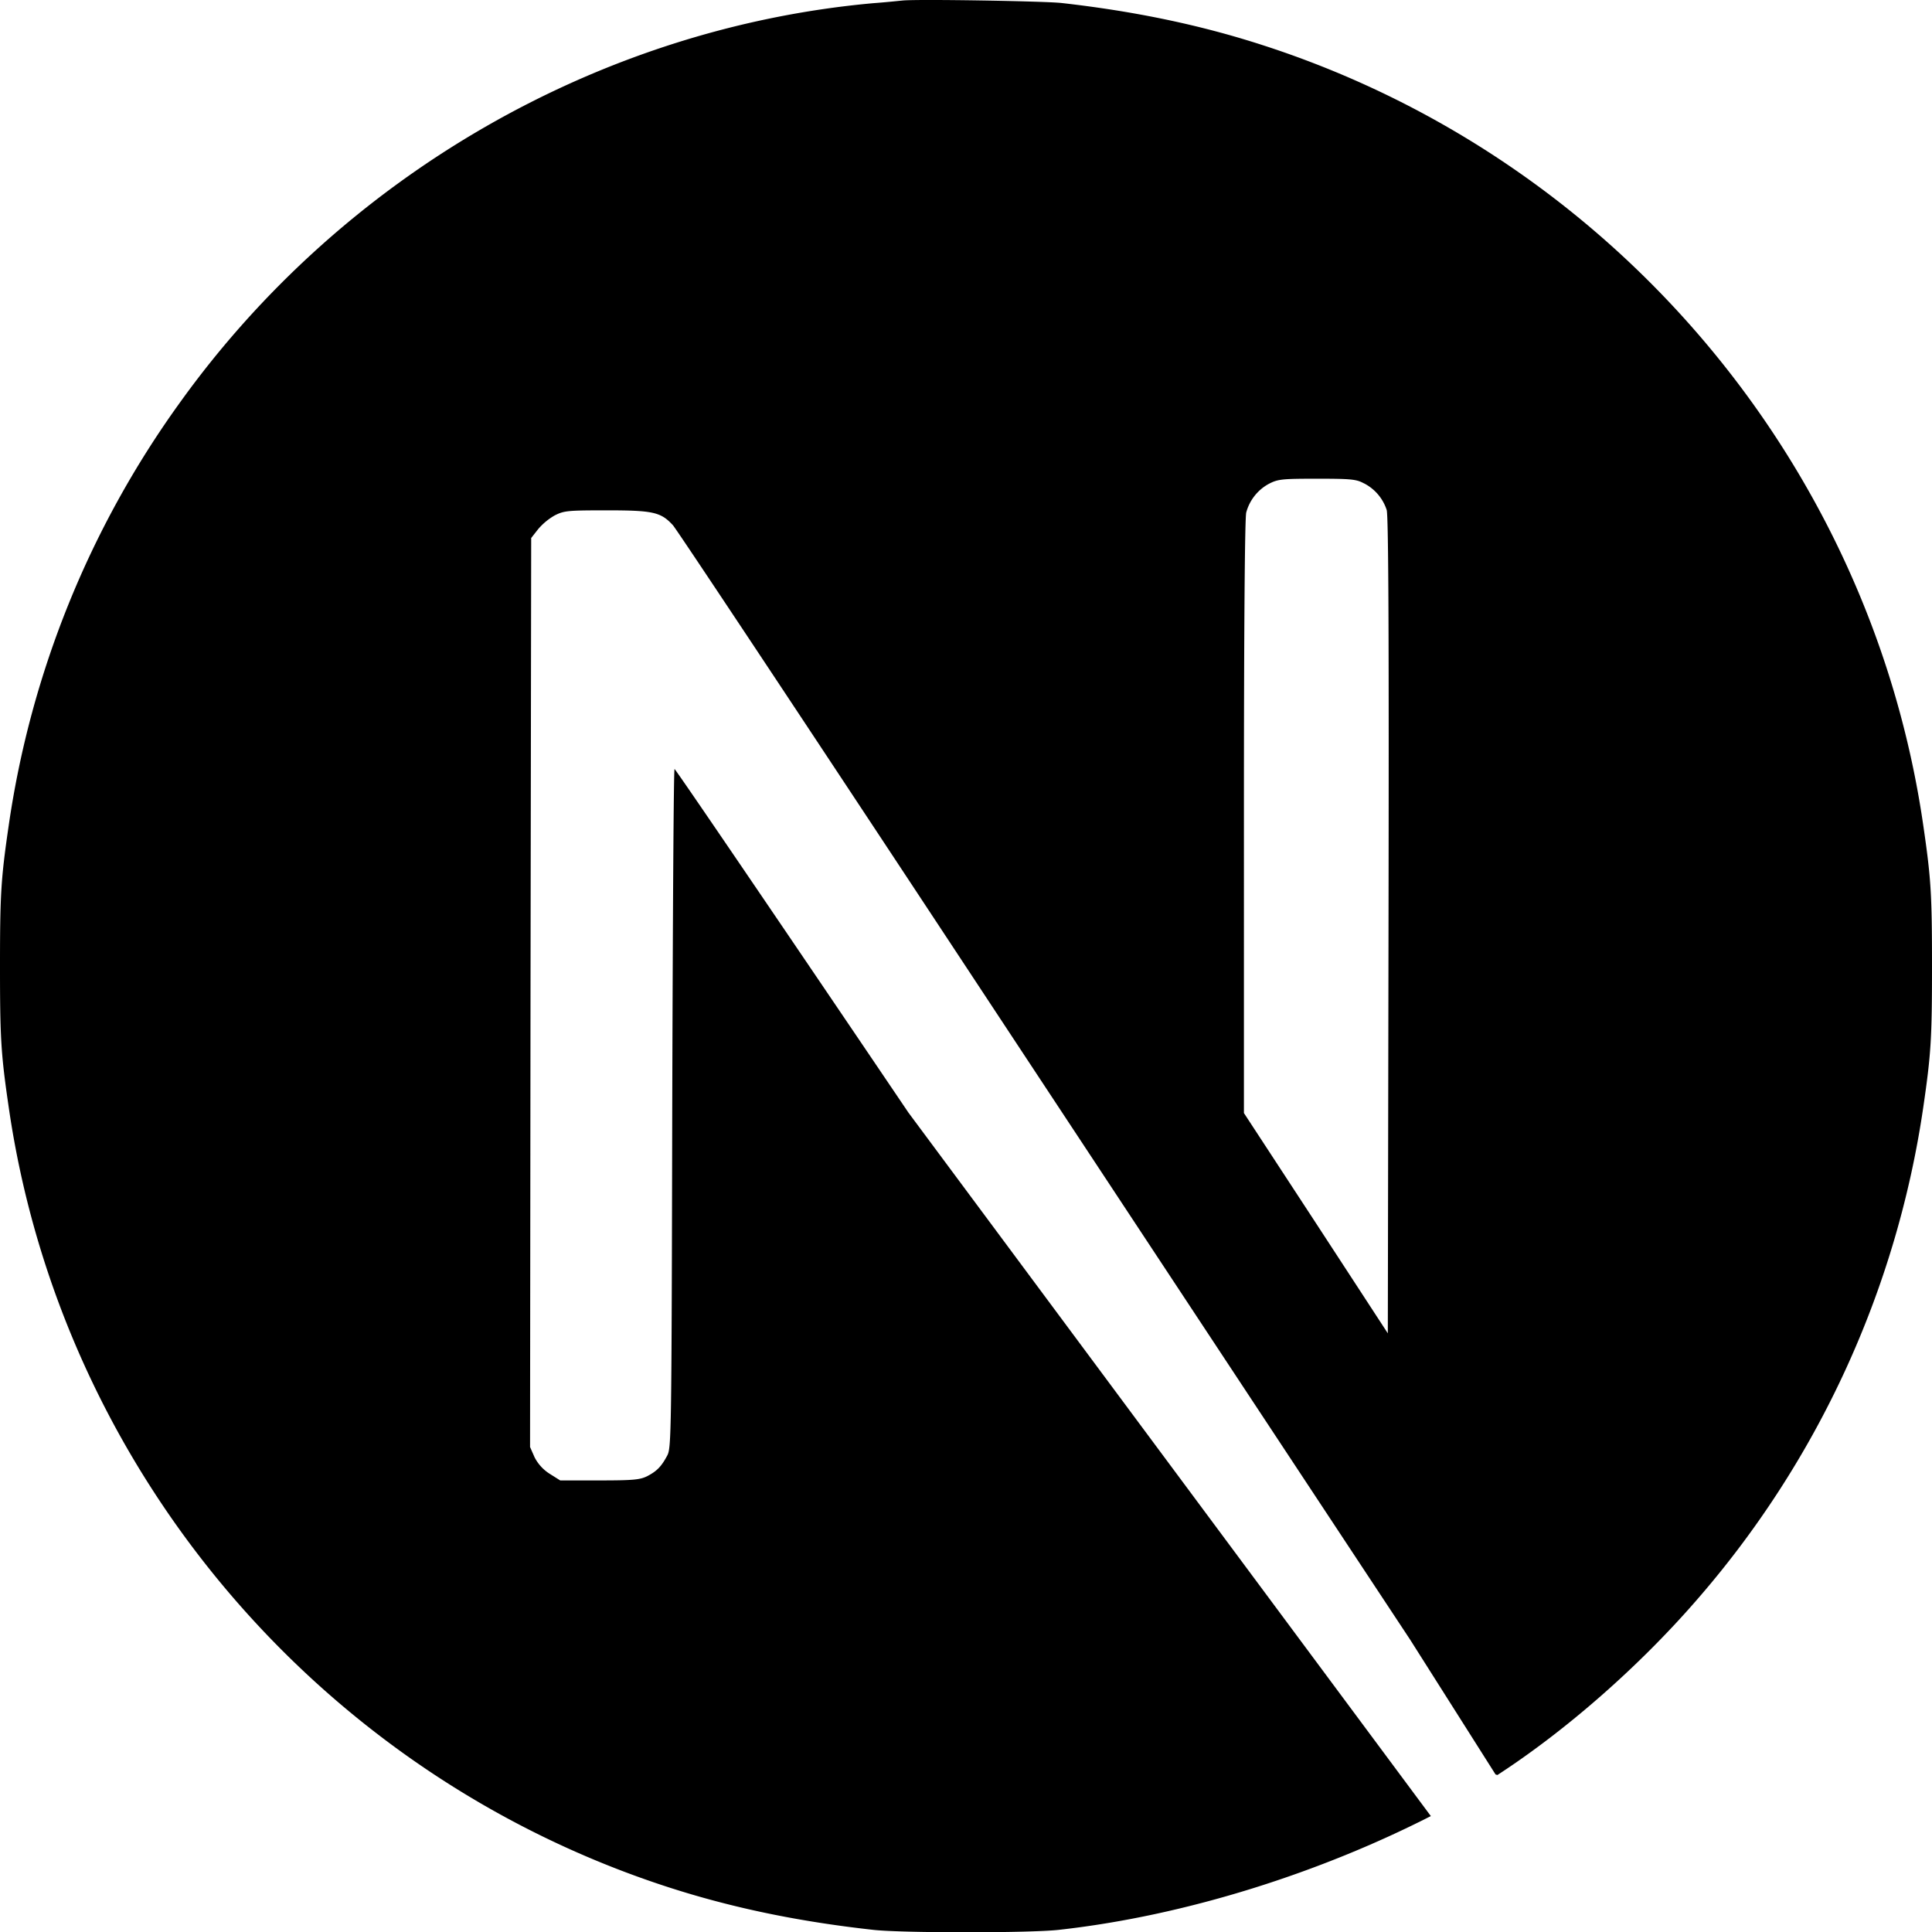 <svg xmlns="http://www.w3.org/2000/svg" viewBox="0 0 835.81 835.93"><title>next</title><g id="Calque_2" data-name="Calque 2"><g id="icones"><path id="next" d="M393,481.33c-55.29-81.77-100.78-148.64-101.18-148.64s-.78,66-1,146.68c-.29,141.27-.39,147-2.15,150.29-2.55,4.81-4.51,6.77-8.63,8.93-3.14,1.56-5.88,1.86-20.69,1.86h-17l-4.51-2.84a18.42,18.42,0,0,1-6.57-7.16L229.31,626l.2-196.58.29-196.67,3-3.82a26.94,26.94,0,0,1,7.26-6c4-2,5.59-2.15,22.55-2.15,20,0,23.33.78,28.53,6.47,1.47,1.57,55.88,83.53,121,182.26S566.28,643.1,610,709.27l37,58.39.81.23c29.66-19.28,61-46.73,85.87-75.32a416.11,416.11,0,0,0,98.37-213.65c3.35-23,3.76-29.74,3.76-60.87s-.41-37.91-3.76-60.87c-22.71-157-134.4-288.82-285.87-337.67-26.72-8.66-55.15-14.63-87-18.22C451.32.47,397.32-.43,390.53.22h0C388.74.39,383,1,377.87,1.37,259.16,12.07,148,76.13,77.53,174.58A413.81,413.81,0,0,0,3.76,357.18C.41,380.14,0,386.92,0,418.05S.41,456,3.76,478.92c22.71,156.94,134.4,288.81,285.87,337.67,27.13,8.74,55.72,14.71,88.24,18.3,12.66,1.39,67.4,1.39,80.07,0C514.07,828.68,572.1,809.6,619,785.66m-29-576.6a19.8,19.8,0,0,1,9.9,11.57c.79,2.55,1,57.06.79,179.91l-.3,176.28-31.08-47.65-31.17-47.65V353.38c0-82.84.39-129.41,1-131.67a20,20,0,0,1,9.7-12.35c4-2.06,5.49-2.26,20.88-2.26,14.51,0,17.06.2,20.3,2Z"/></g></g></svg>
